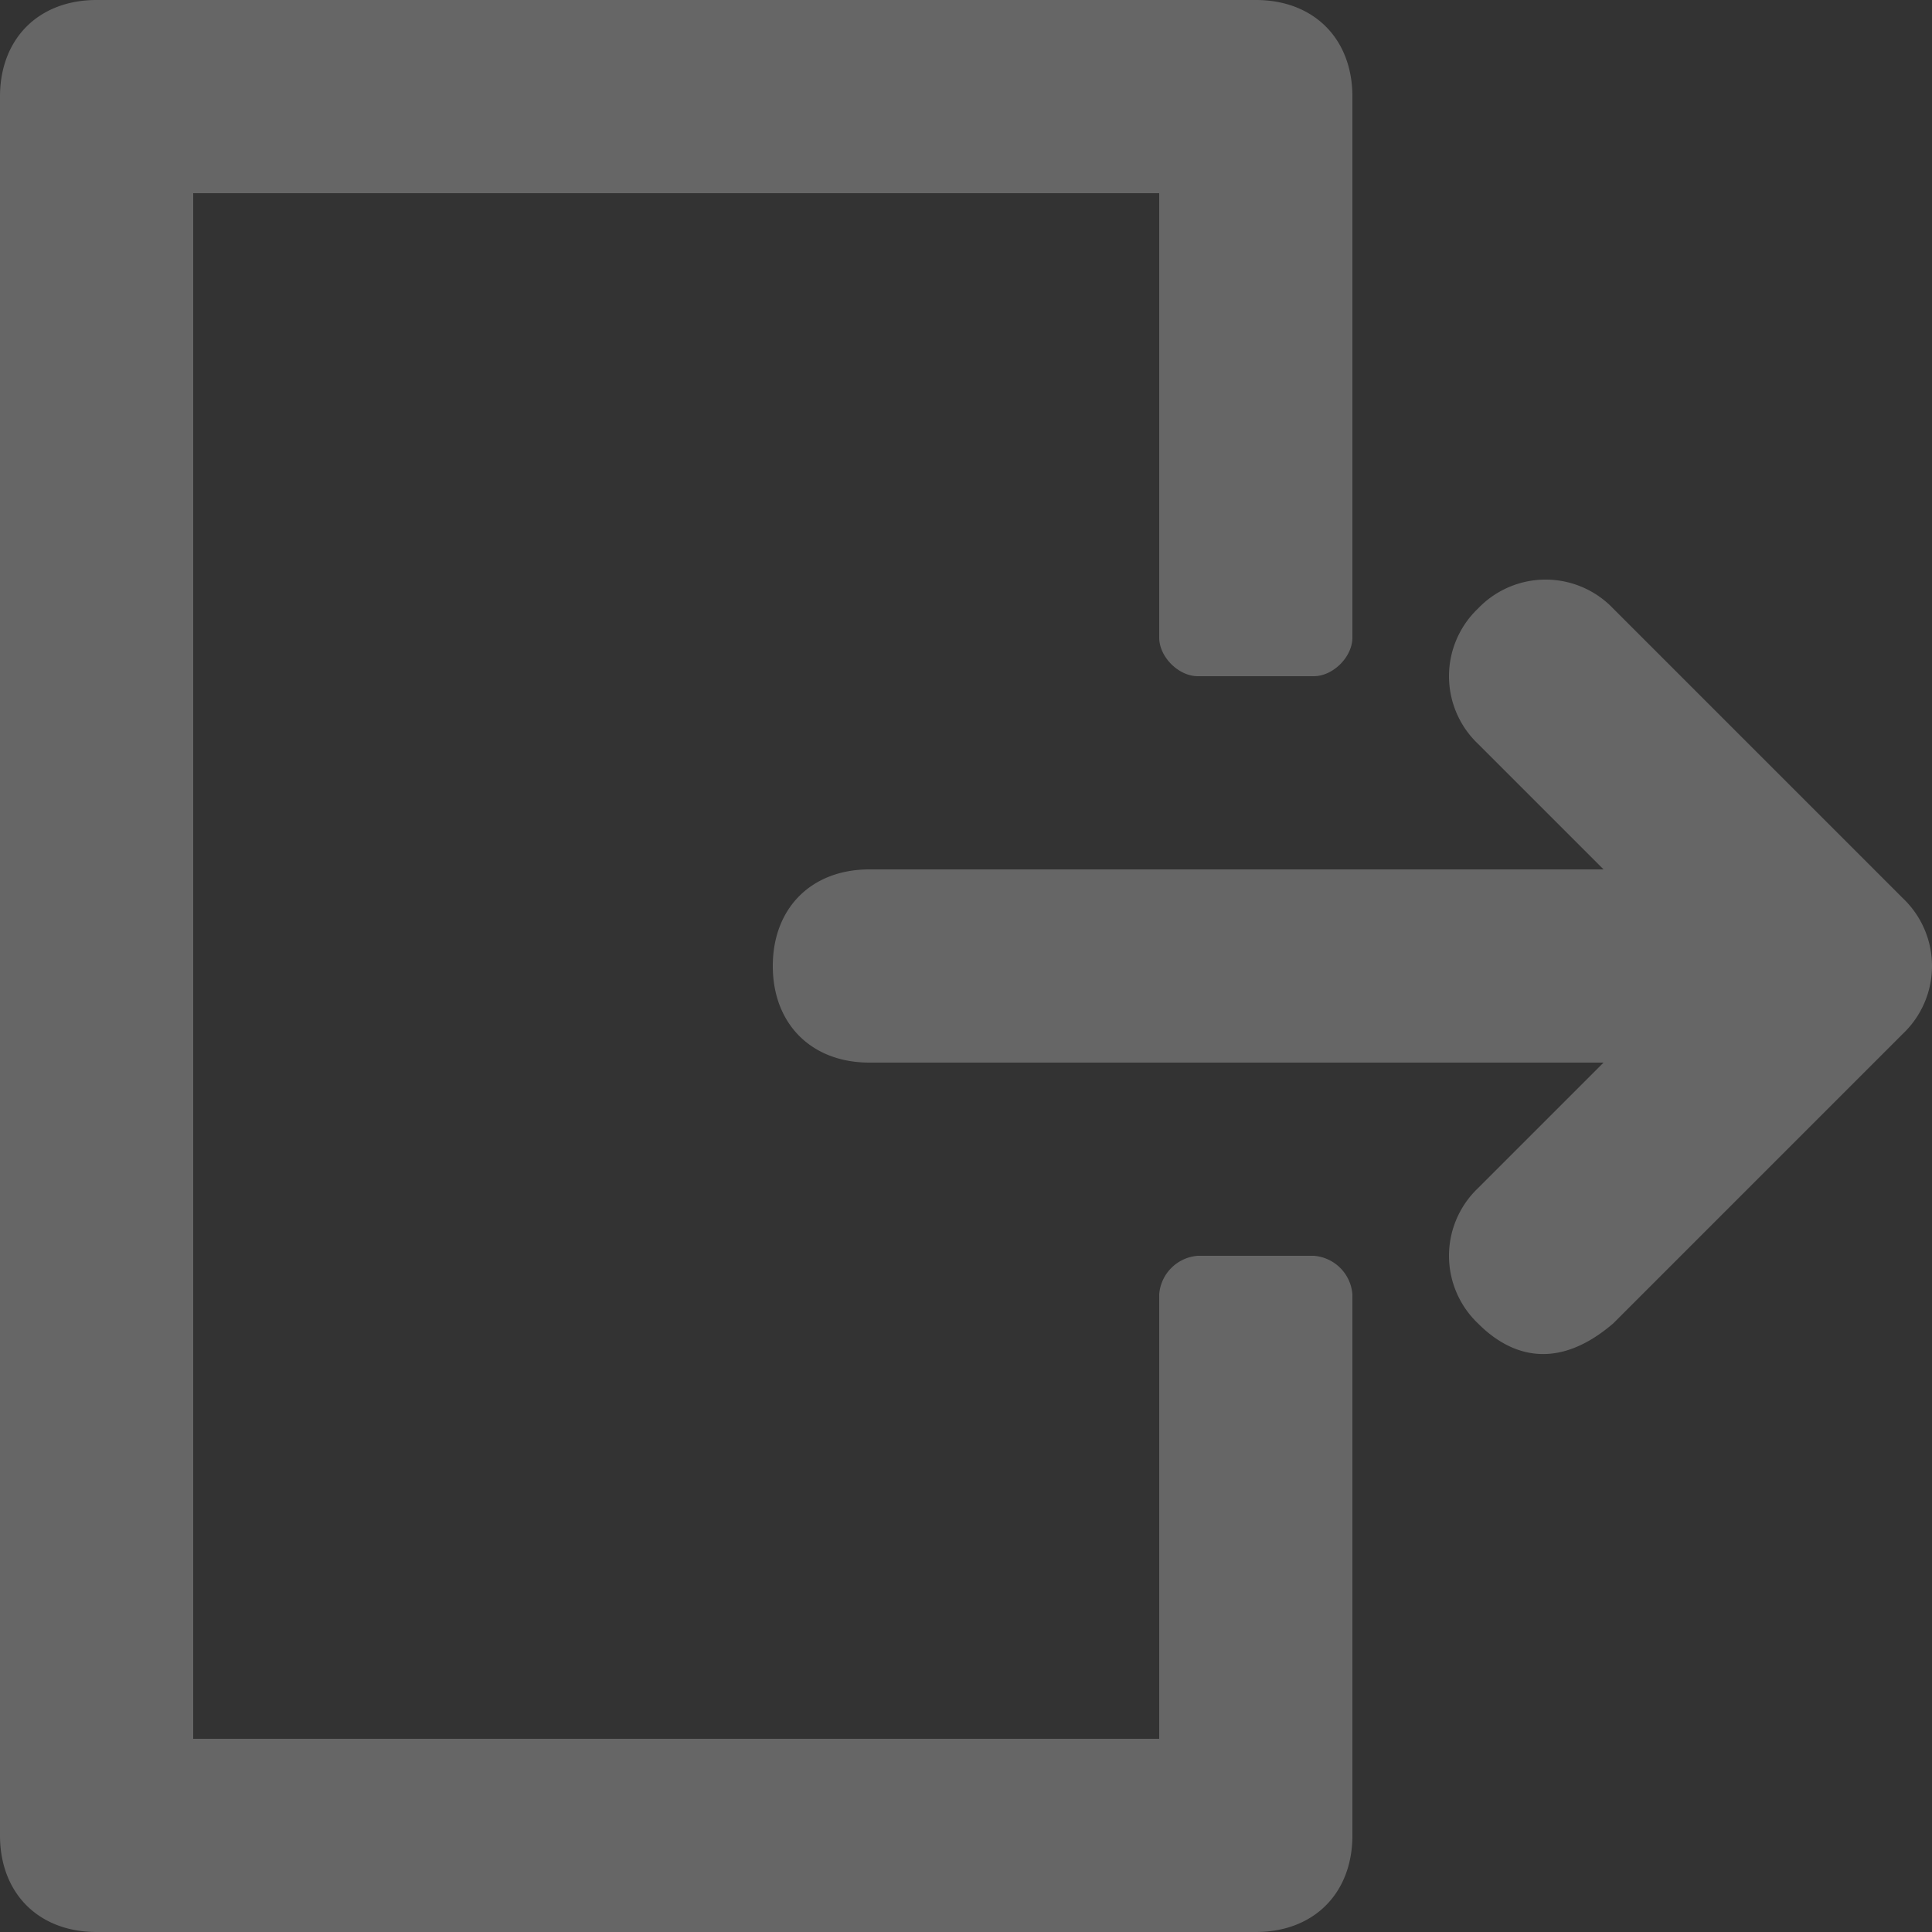 <svg xmlns="http://www.w3.org/2000/svg" xmlns:xlink="http://www.w3.org/1999/xlink" width="18" height="18" viewBox="0 0 18 18"><rect x="0" y="0" width="18" height="18" fill="#333333" stroke="none"/><defs><path id="57aka" d="M279.24 134.7h-1.08a.39.39 0 0 0-.36.36v4.14h-9v-14.4h9v4.14c0 .18.18.36.36.36h1.08c.18 0 .36-.18.36-.36v-5.04c0-.54-.36-.9-.9-.9h-10.8c-.54 0-.9.36-.9.9v16.2c0 .54.36.9.9.9h10.8c.54 0 .9-.36.9-.9v-5.04a.39.39 0 0 0-.36-.36z"/><path id="57akb" d="M284.73 131.37l-2.7-2.7a.87.87 0 0 0-1.26 0 .87.87 0 0 0 0 1.26l1.17 1.17h-6.84c-.54 0-.9.36-.9.9s.36.9.9.9h6.84l-1.17 1.17a.87.87 0 0 0 0 1.26c.18.18.63.54 1.26 0l2.7-2.7a.87.87 0 0 0 0-1.26z"/></defs><g><g opacity=".5" transform="translate(-267 -123)"><g opacity=".5"><use fill="#fff" xlink:href="#57aka"/></g><g opacity=".5"><use fill="#fff" xlink:href="#57akb"/></g></g></g></svg>